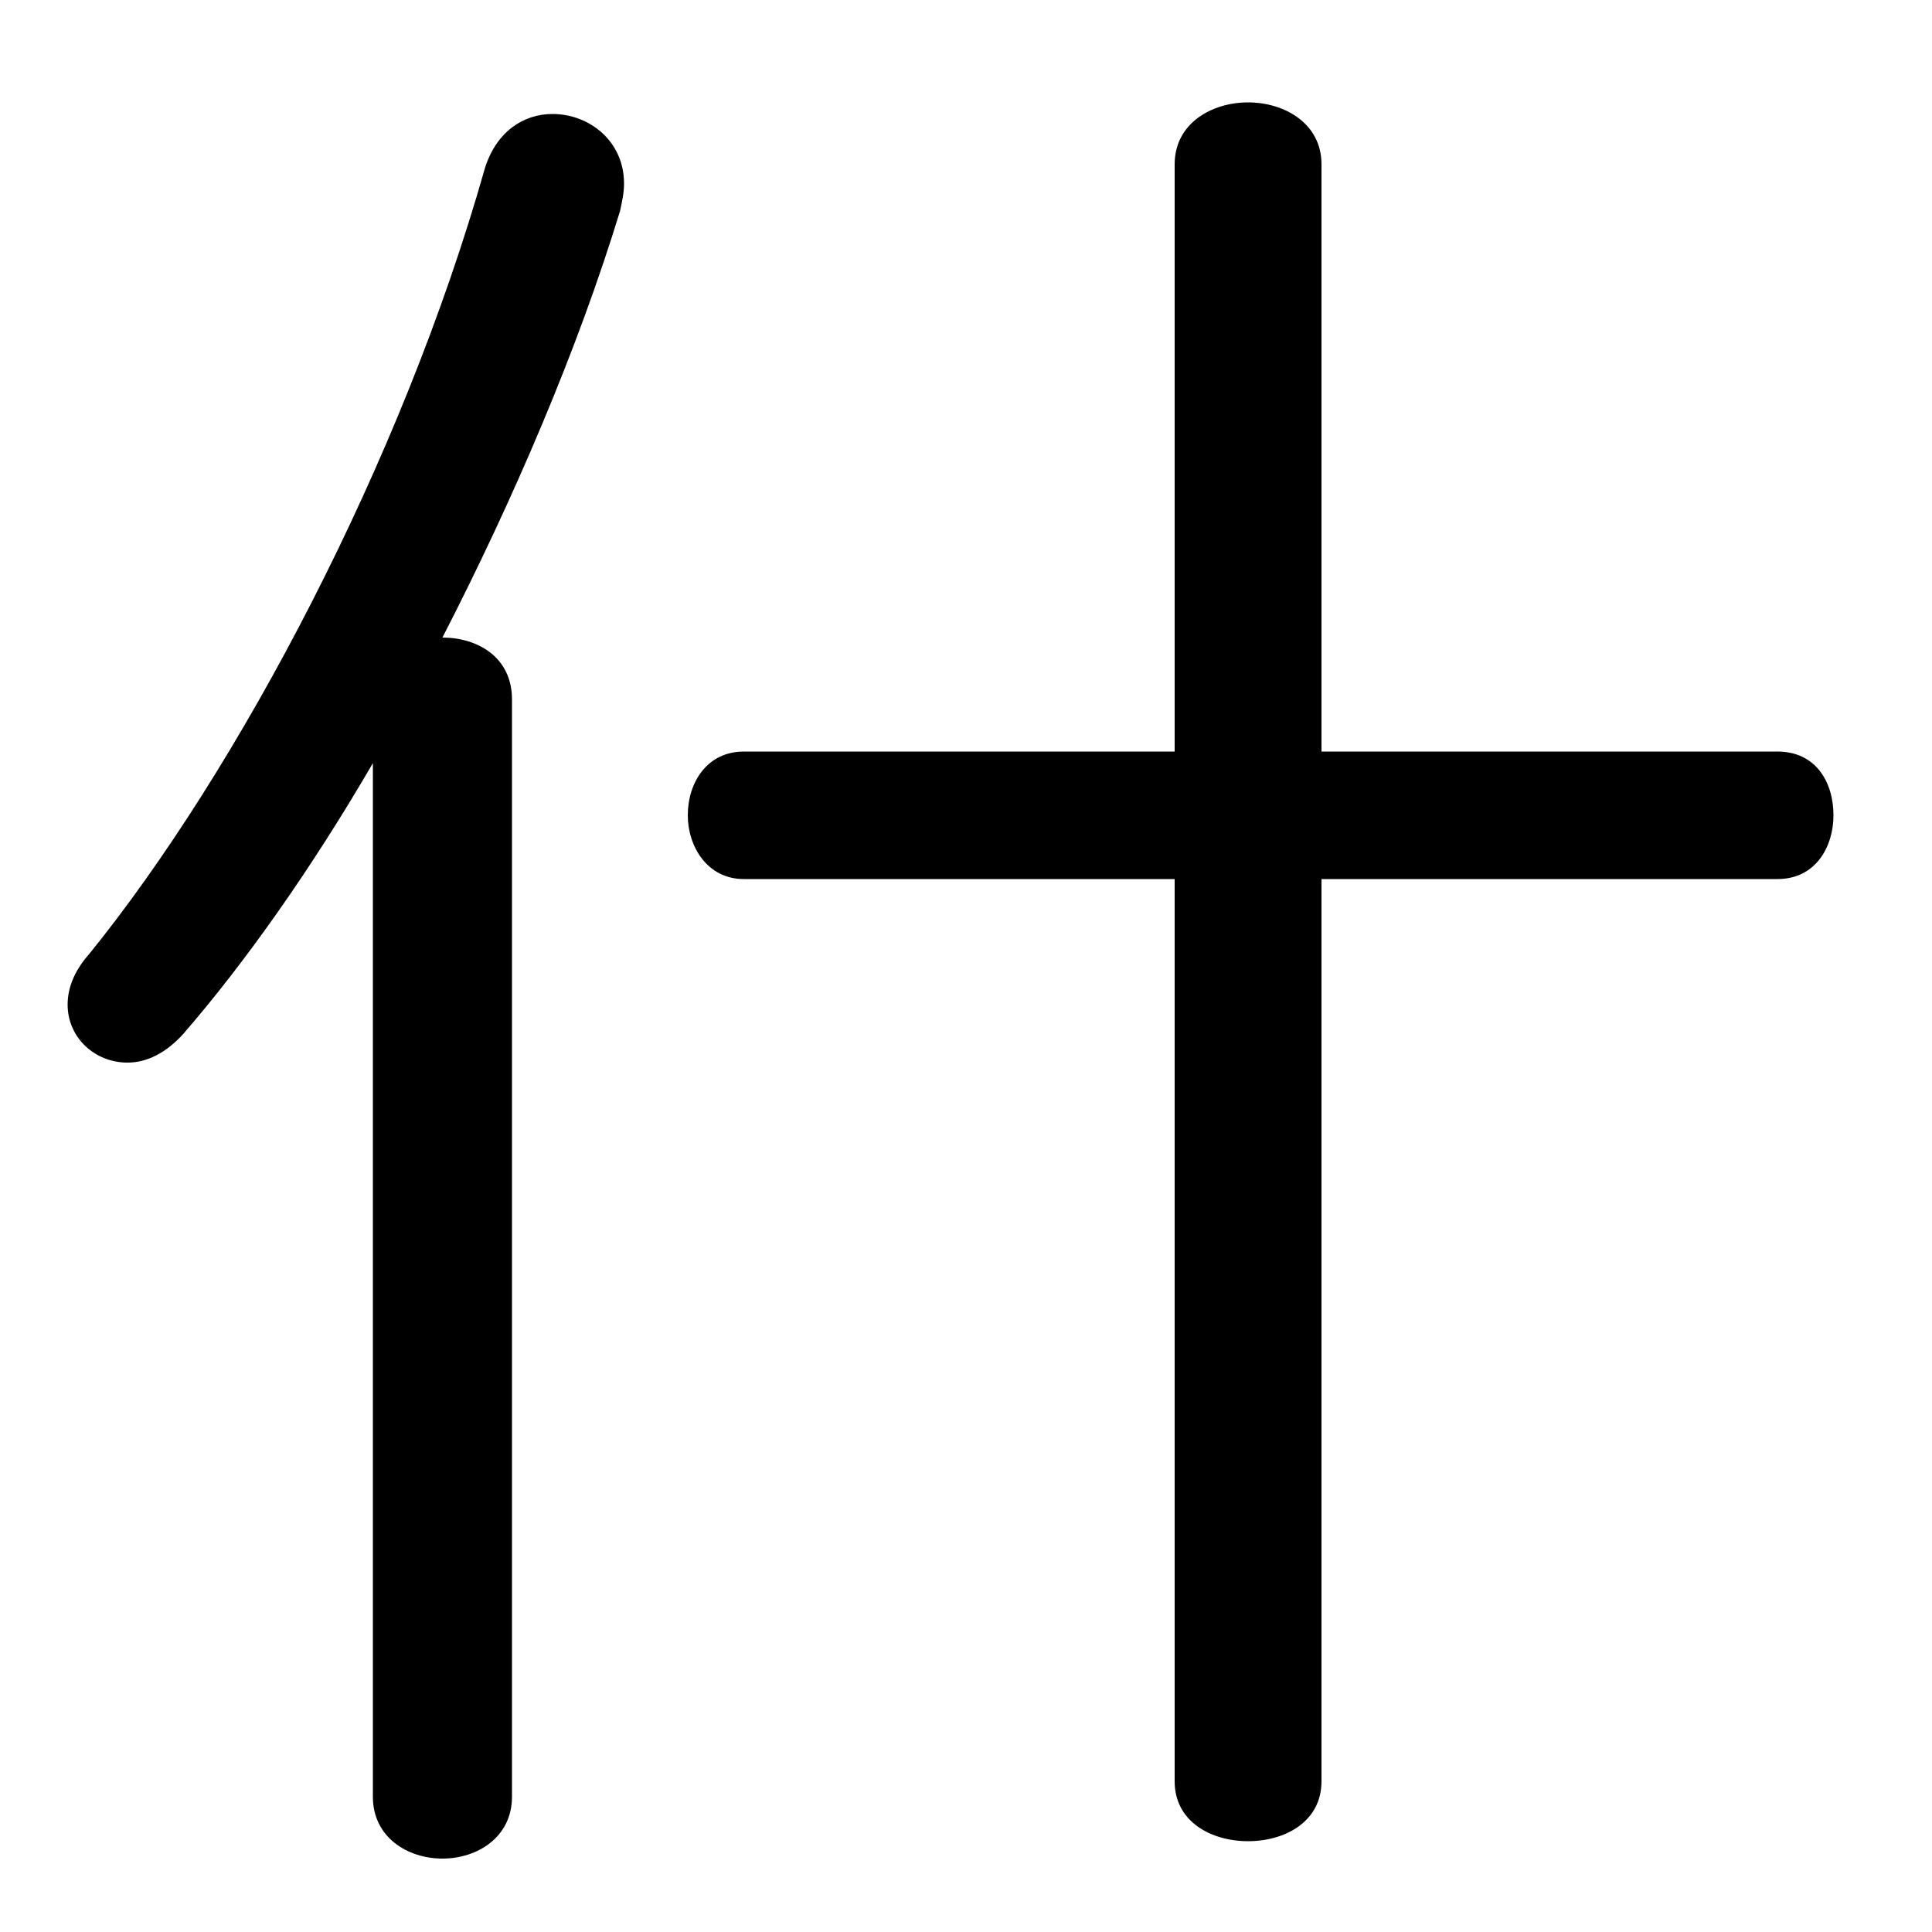 <svg xmlns="http://www.w3.org/2000/svg" viewBox="0 -44.0 50.0 50.0">
    <rect x="0" y="-44.0" width="50.0" height="50.0" fill="#808080" stroke="none"/>
    <g transform="scale(1, -1)">
        <!-- ボディの枠 -->
        <rect x="0" y="-6.0" width="50.0" height="50.0"
            stroke="white" fill="white"/>
        <!-- グリフ座標系の原点 -->
        <circle cx="0" cy="0" r="5" fill="white"/>
        <!-- グリフのアウトライン -->
        <g style="fill:black;stroke:#000000;stroke-width:0;stroke-linecap:round;stroke-linejoin:round;">
        <path d="M 34.2 21.25 L 46.0 21.25 C 47.0 21.25 47.45 22.1 47.45 22.9 C 47.45 23.75 47.0 24.55 46.0 24.55 L 34.2 24.55 L 34.2 39.75 C 34.2 40.8 33.25 41.35 32.3 41.35 C 31.35 41.35 30.4 40.8 30.4 39.75 L 30.4 24.55 L 19.25 24.55 C 18.3 24.55 17.8 23.75 17.8 22.9 C 17.8 22.1 18.3 21.25 19.25 21.25 L 30.4 21.25 L 30.4 -2.1 C 30.4 -3.15 31.35 -3.65 32.3 -3.65 C 33.25 -3.65 34.2 -3.15 34.2 -2.1 Z M 9.65 -2.5 C 9.65 -3.55 10.55 -4.1 11.45 -4.1 C 12.35 -4.1 13.25 -3.55 13.25 -2.5 L 13.25 25.9 C 13.25 27.0 12.35 27.5 11.45 27.5 C 13.3 31.1 14.95 34.95 16.05 38.55 C 16.1 38.8 16.15 39.0 16.15 39.25 C 16.15 40.35 15.25 41.05 14.3 41.05 C 13.55 41.05 12.85 40.6 12.55 39.65 C 10.4 32.05 6.15 24.05 2.3 19.3 C 1.9 18.85 1.75 18.4 1.75 18.0 C 1.75 17.15 2.45 16.5 3.3 16.5 C 3.8 16.5 4.3 16.75 4.75 17.25 C 6.35 19.1 8.05 21.5 9.65 24.25 Z"/>
    </g>
    </g>
</svg>
